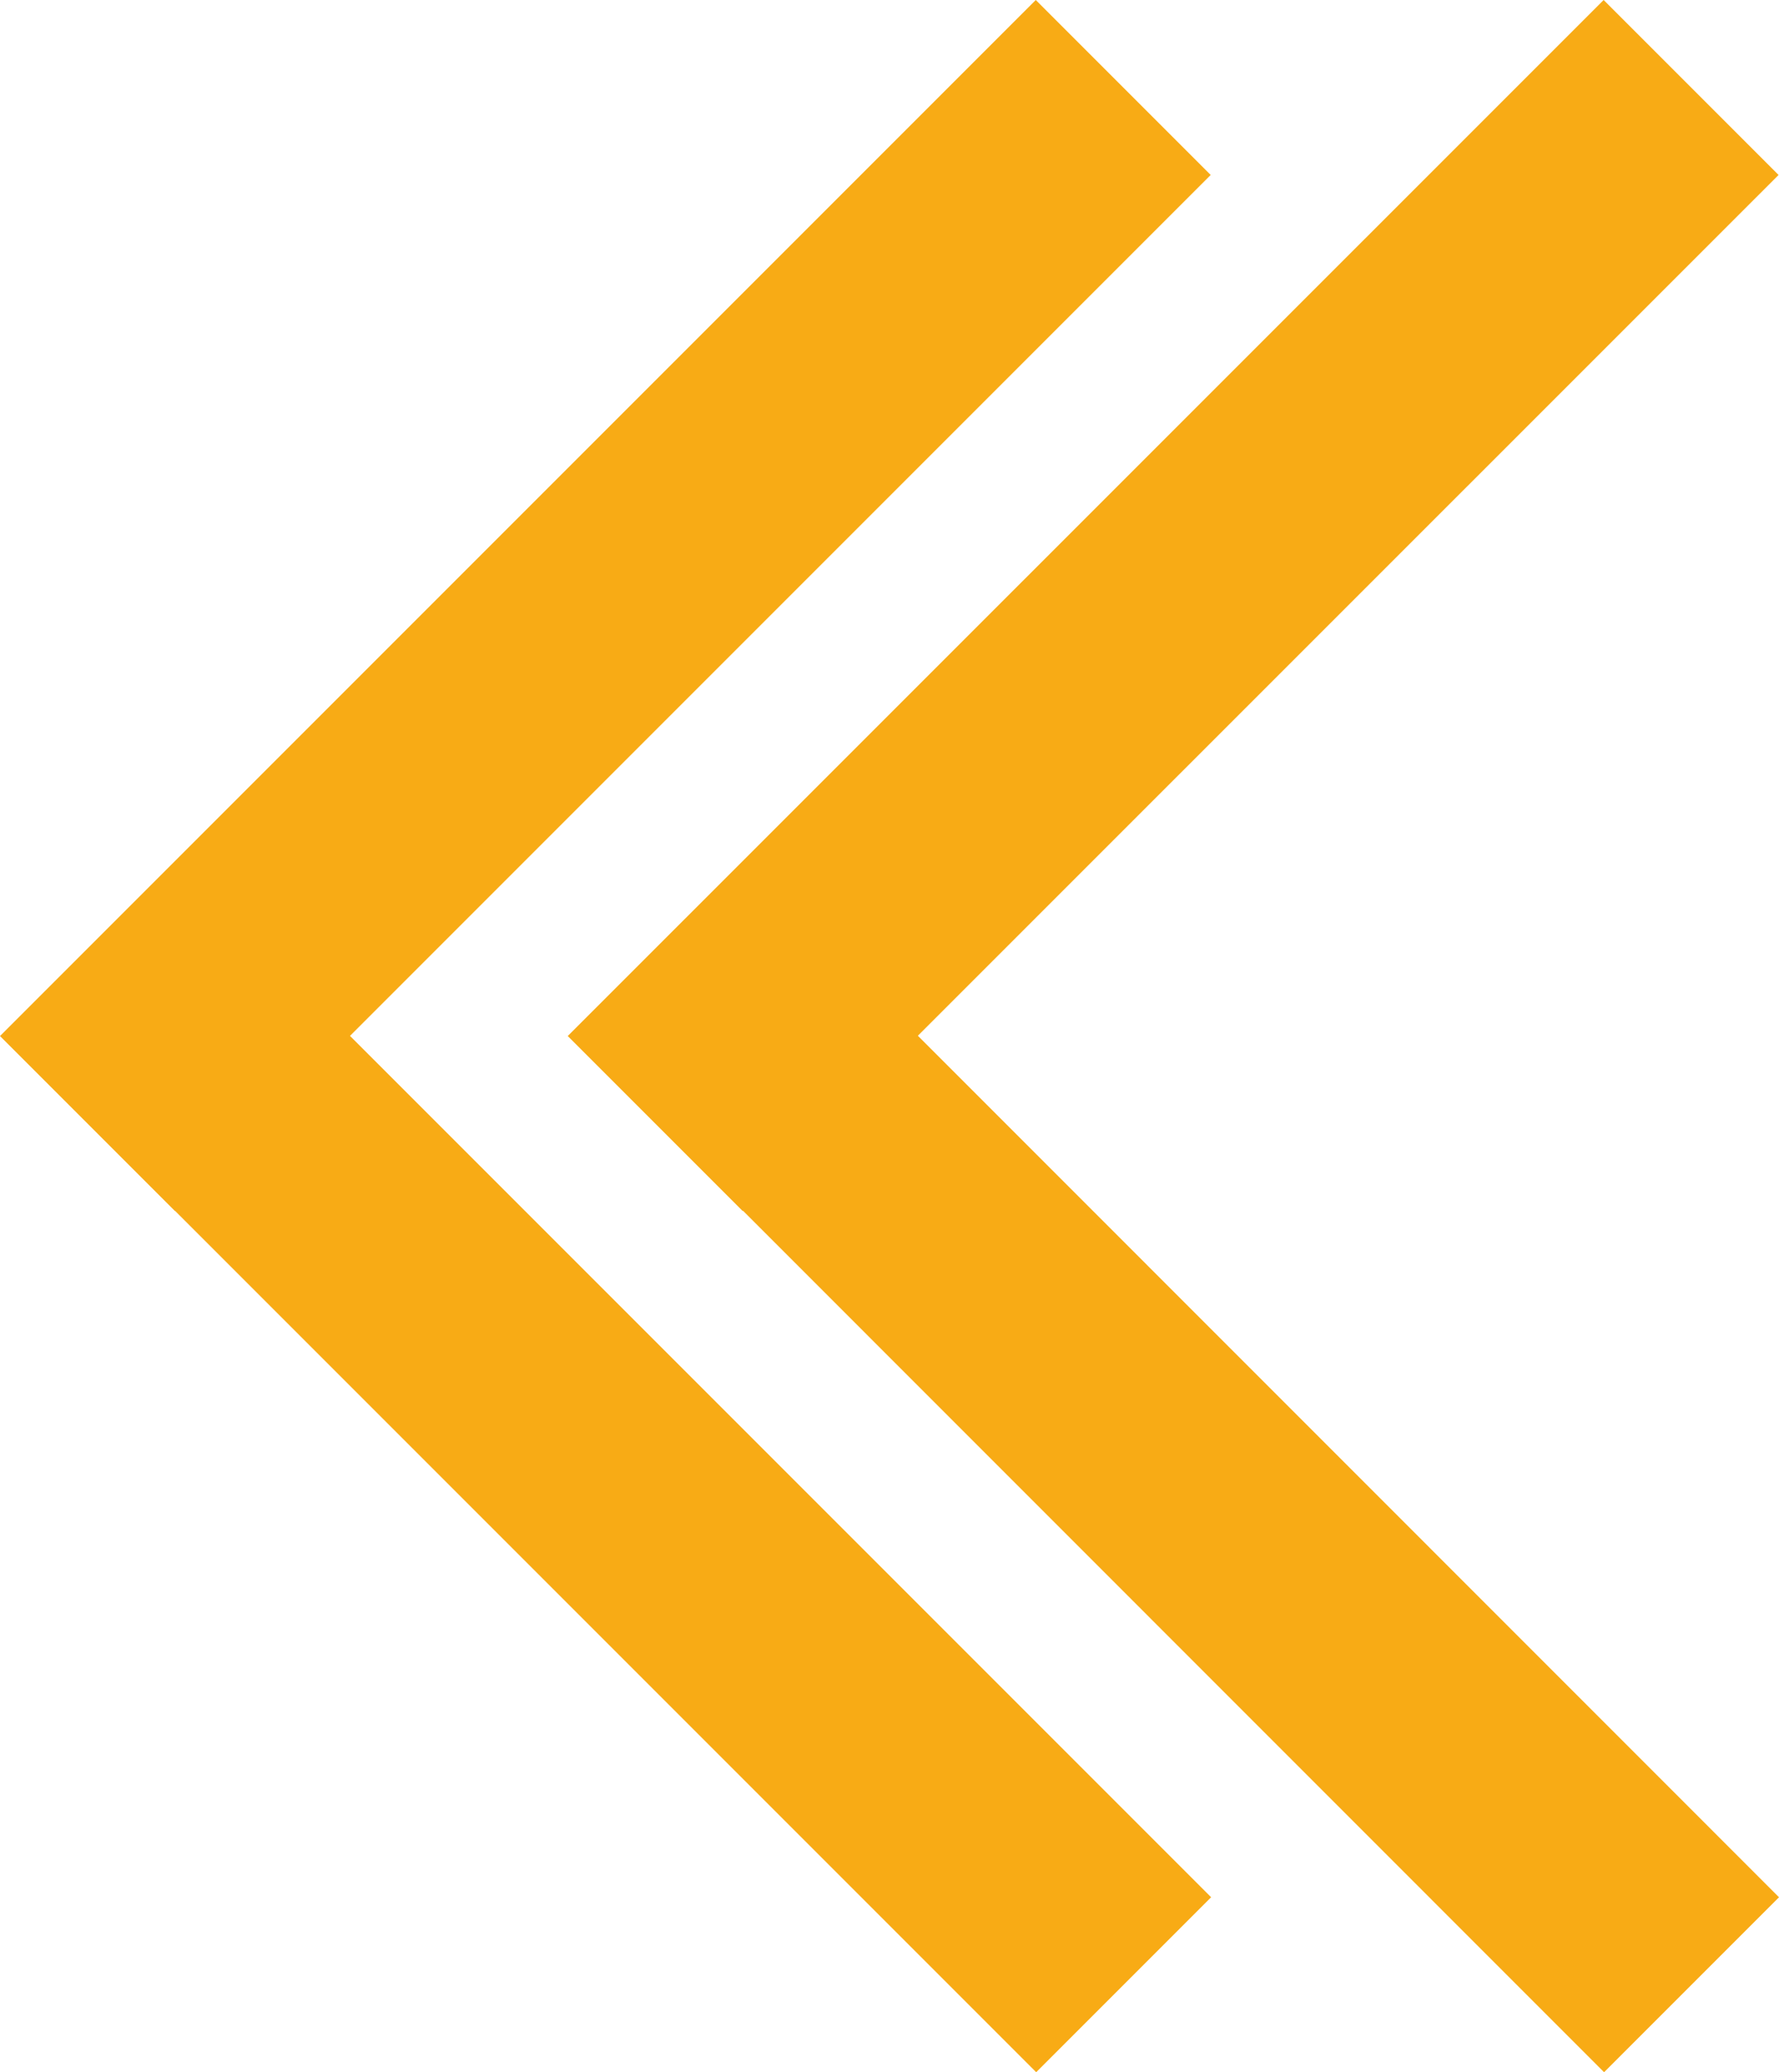 <?xml version="1.0" encoding="utf-8"?>
<!-- Generator: Adobe Illustrator 24.0.1, SVG Export Plug-In . SVG Version: 6.00 Build 0)  -->
<svg version="1.1" id="Layer_1" xmlns="http://www.w3.org/2000/svg" xmlns:xlink="http://www.w3.org/1999/xlink" x="0px" y="0px"
	 viewBox="0 0 124.18 144.61" style="enable-background:new 0 0 124.18 144.61;" xml:space="preserve">
<style type="text/css">
	.st0{fill:#F8AB15;}
</style>
<path class="st0" d="M124.18,132.4l-12.21,12.21L51.86,84.49l-0.02,0.02L39.63,72.3L111.94,0l12.21,12.21L64.07,72.28L124.18,132.4z
	 M24.43,72.29l60.08-60.08L72.3,0L0,72.3l12.21,12.21l0.01-0.01l60.11,60.11l12.21-12.21L24.43,72.29z"/>
</svg>
